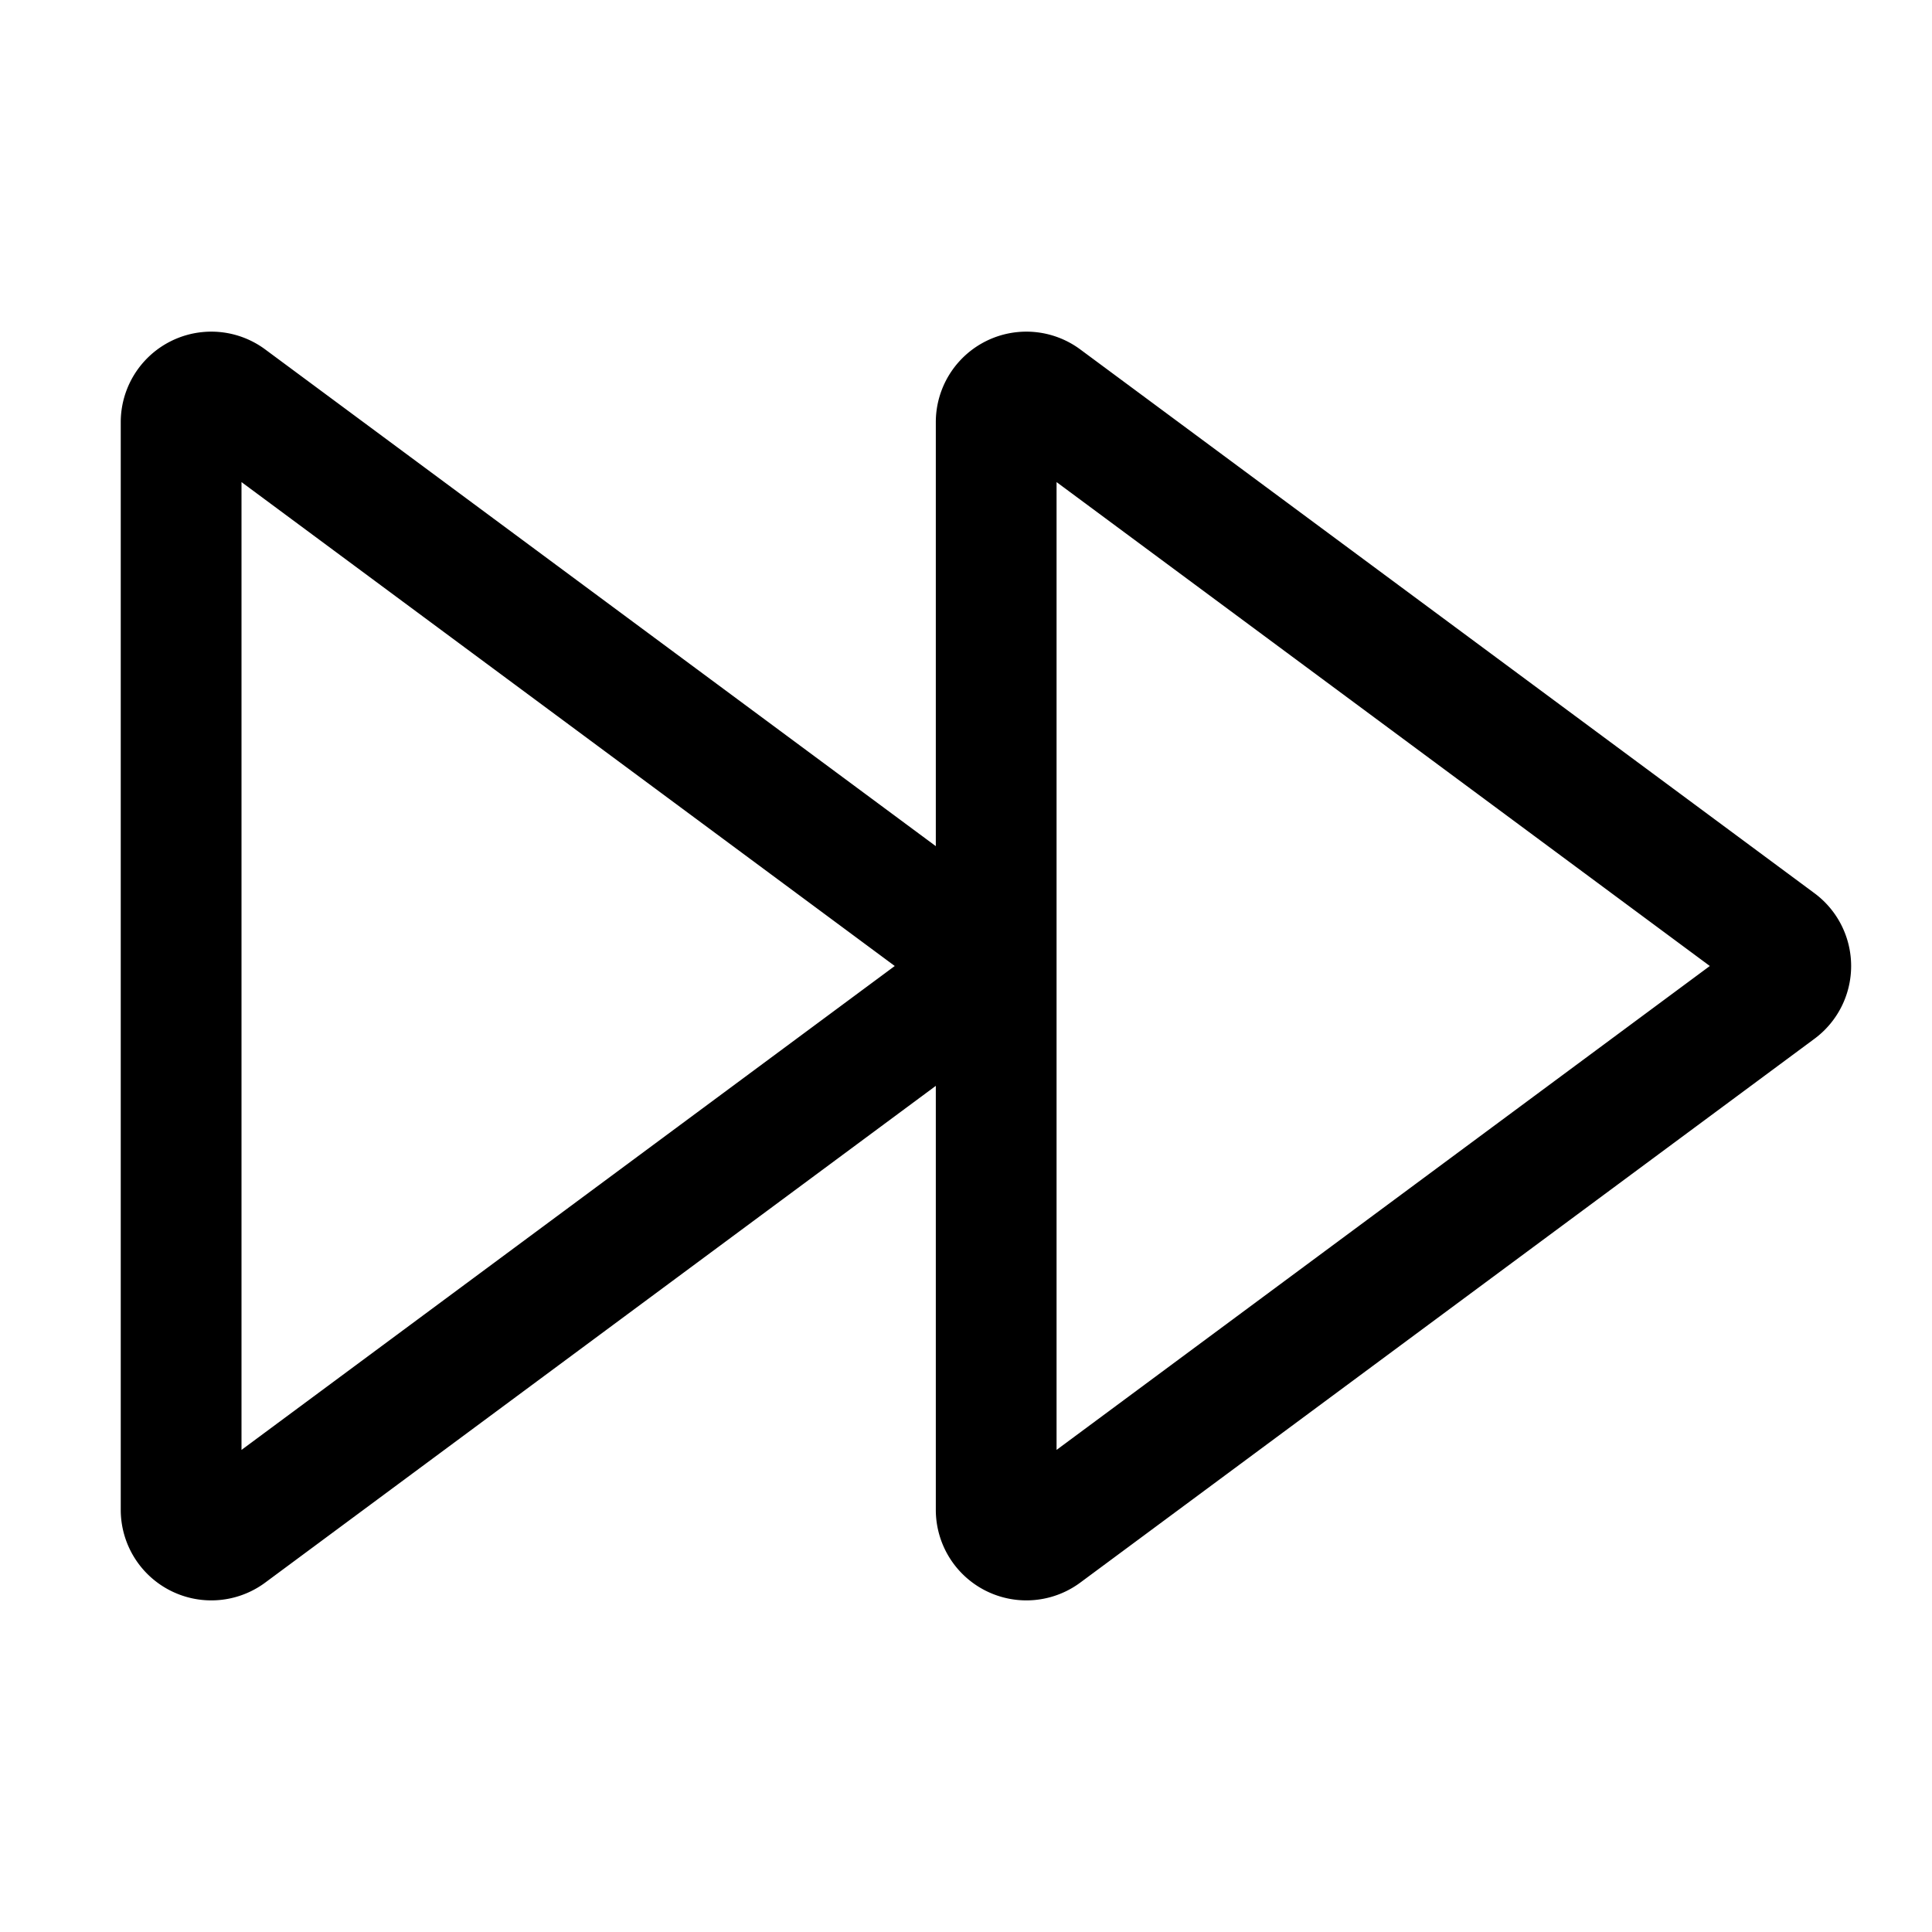 <svg xmlns="http://www.w3.org/2000/svg" viewBox="0 0 512 512">
  <path fill="currentColor" d="M32,111.88V400.12A24,24,0,0,0,70.29,419.4L248,287.76V400.12a24,24,0,0,0,38.29,19.28L480.85,275.29a24,24,0,0,0,0-38.58L286.28,92.6A24,24,0,0,0,248,111.88V224.24L70.28,92.6A24,24,0,0,0,32,111.88Zm248,15.88L453.12,256,280,384.24Zm-216,0L237.12,256,64,384.24Z"/>
</svg>
